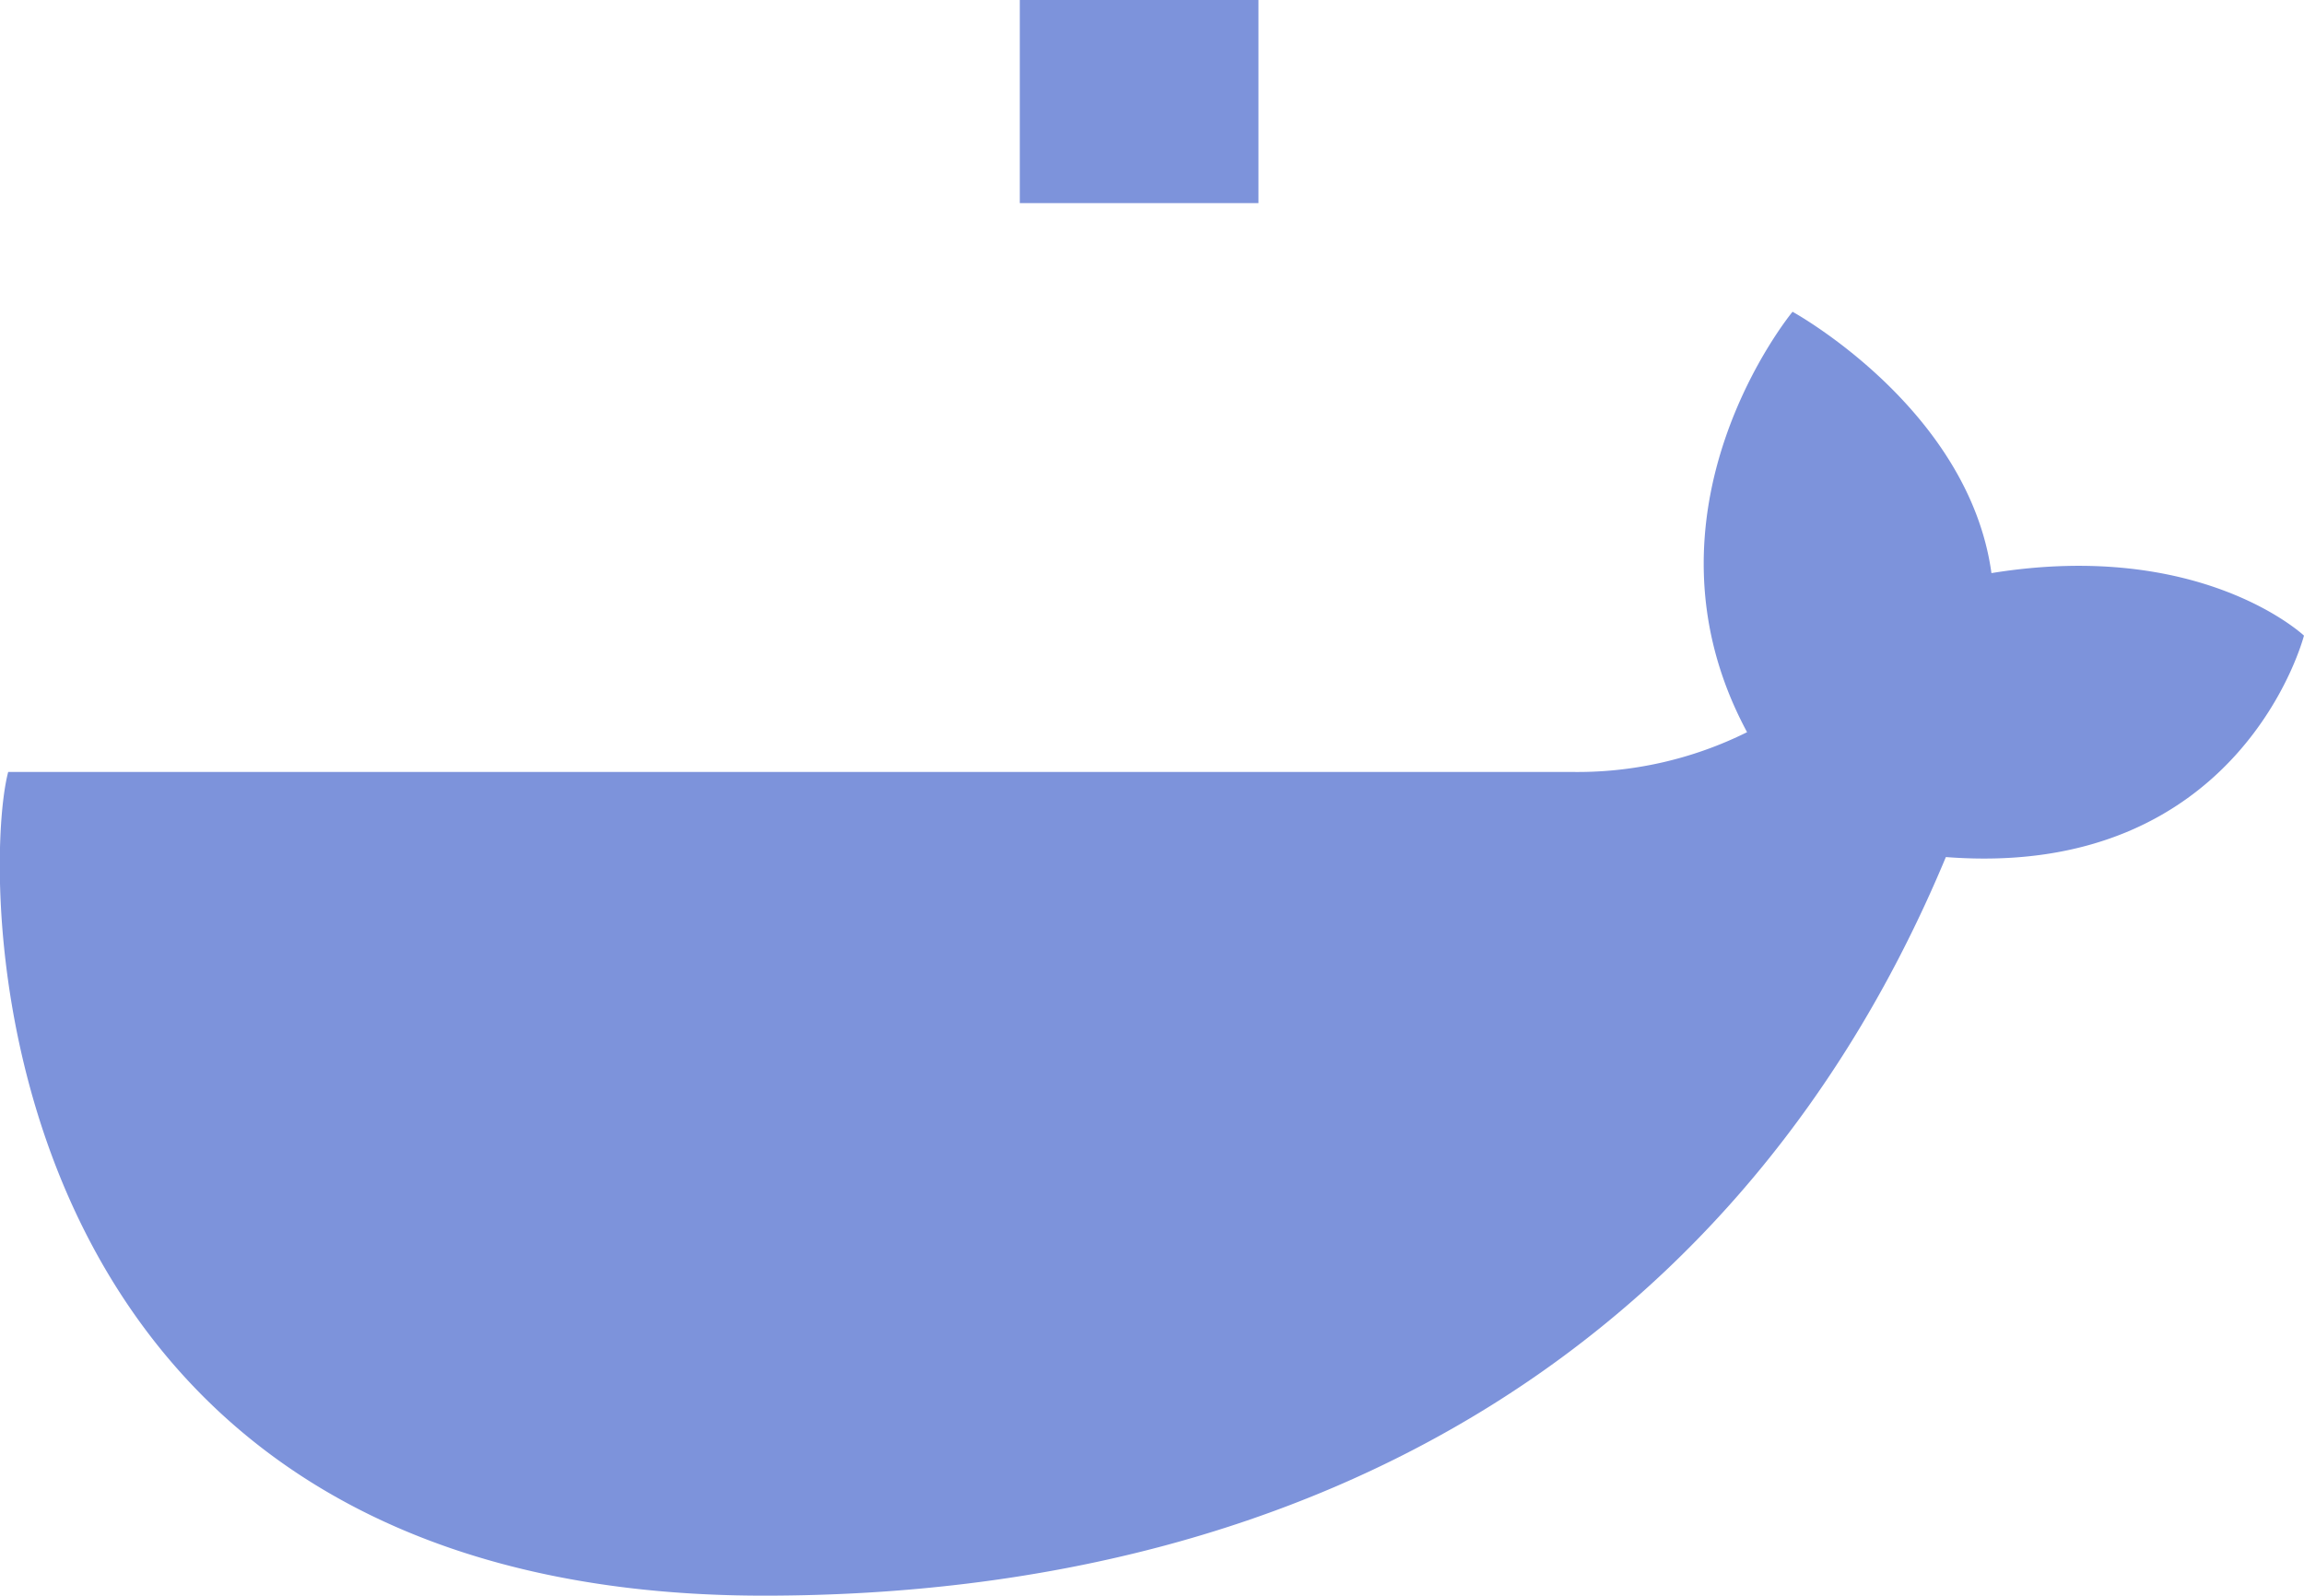 <svg xmlns="http://www.w3.org/2000/svg" width="64.604" height="44.752" viewBox="0 0 64.604 44.752">
  <g id="logo-docker" transform="translate(-0.17 -0.442)">
    <path id="Path_2" data-name="Path 2" d="M36.434,17.948h0Zm-7.966,0h0Zm-7.807,0h0Zm-7.807,0h0Zm-7.966,0h0Zm7.966-7.329h0Zm7.807,0h0Zm7.807,0h0Zm0-7.329h0Z" transform="translate(0.297 0)" fill="#7d93db"/>
    <path id="Path_3" data-name="Path 3" d="M28.468,3.29H35.16m1.275,14.658h0Zm-7.966,0h0Zm-7.807,0h0Zm-7.807,0h0Zm-7.966,0h0Zm7.966-7.329h0Zm7.807,0h0Zm7.807,0h0Z" transform="translate(0.297 0)" fill="none" stroke="#7d93db" stroke-width="5.696"/>
    <path id="Path_4" data-name="Path 4" d="M64.773,17.918s-2.868-2.709-8.763-1.753c-.637-4.621-5.577-7.329-5.577-7.329s-4.621,5.577-1.275,11.79a10.685,10.685,0,0,1-4.939,1.115H.4c-.8,3.027-.8,23.1,21.191,23.1,15.774,0,27.564-7.329,33.141-20.713C63.021,24.769,64.773,17.918,64.773,17.918Z" transform="translate(0 0.349)" fill="#7d93db"/>
  </g>
</svg>
